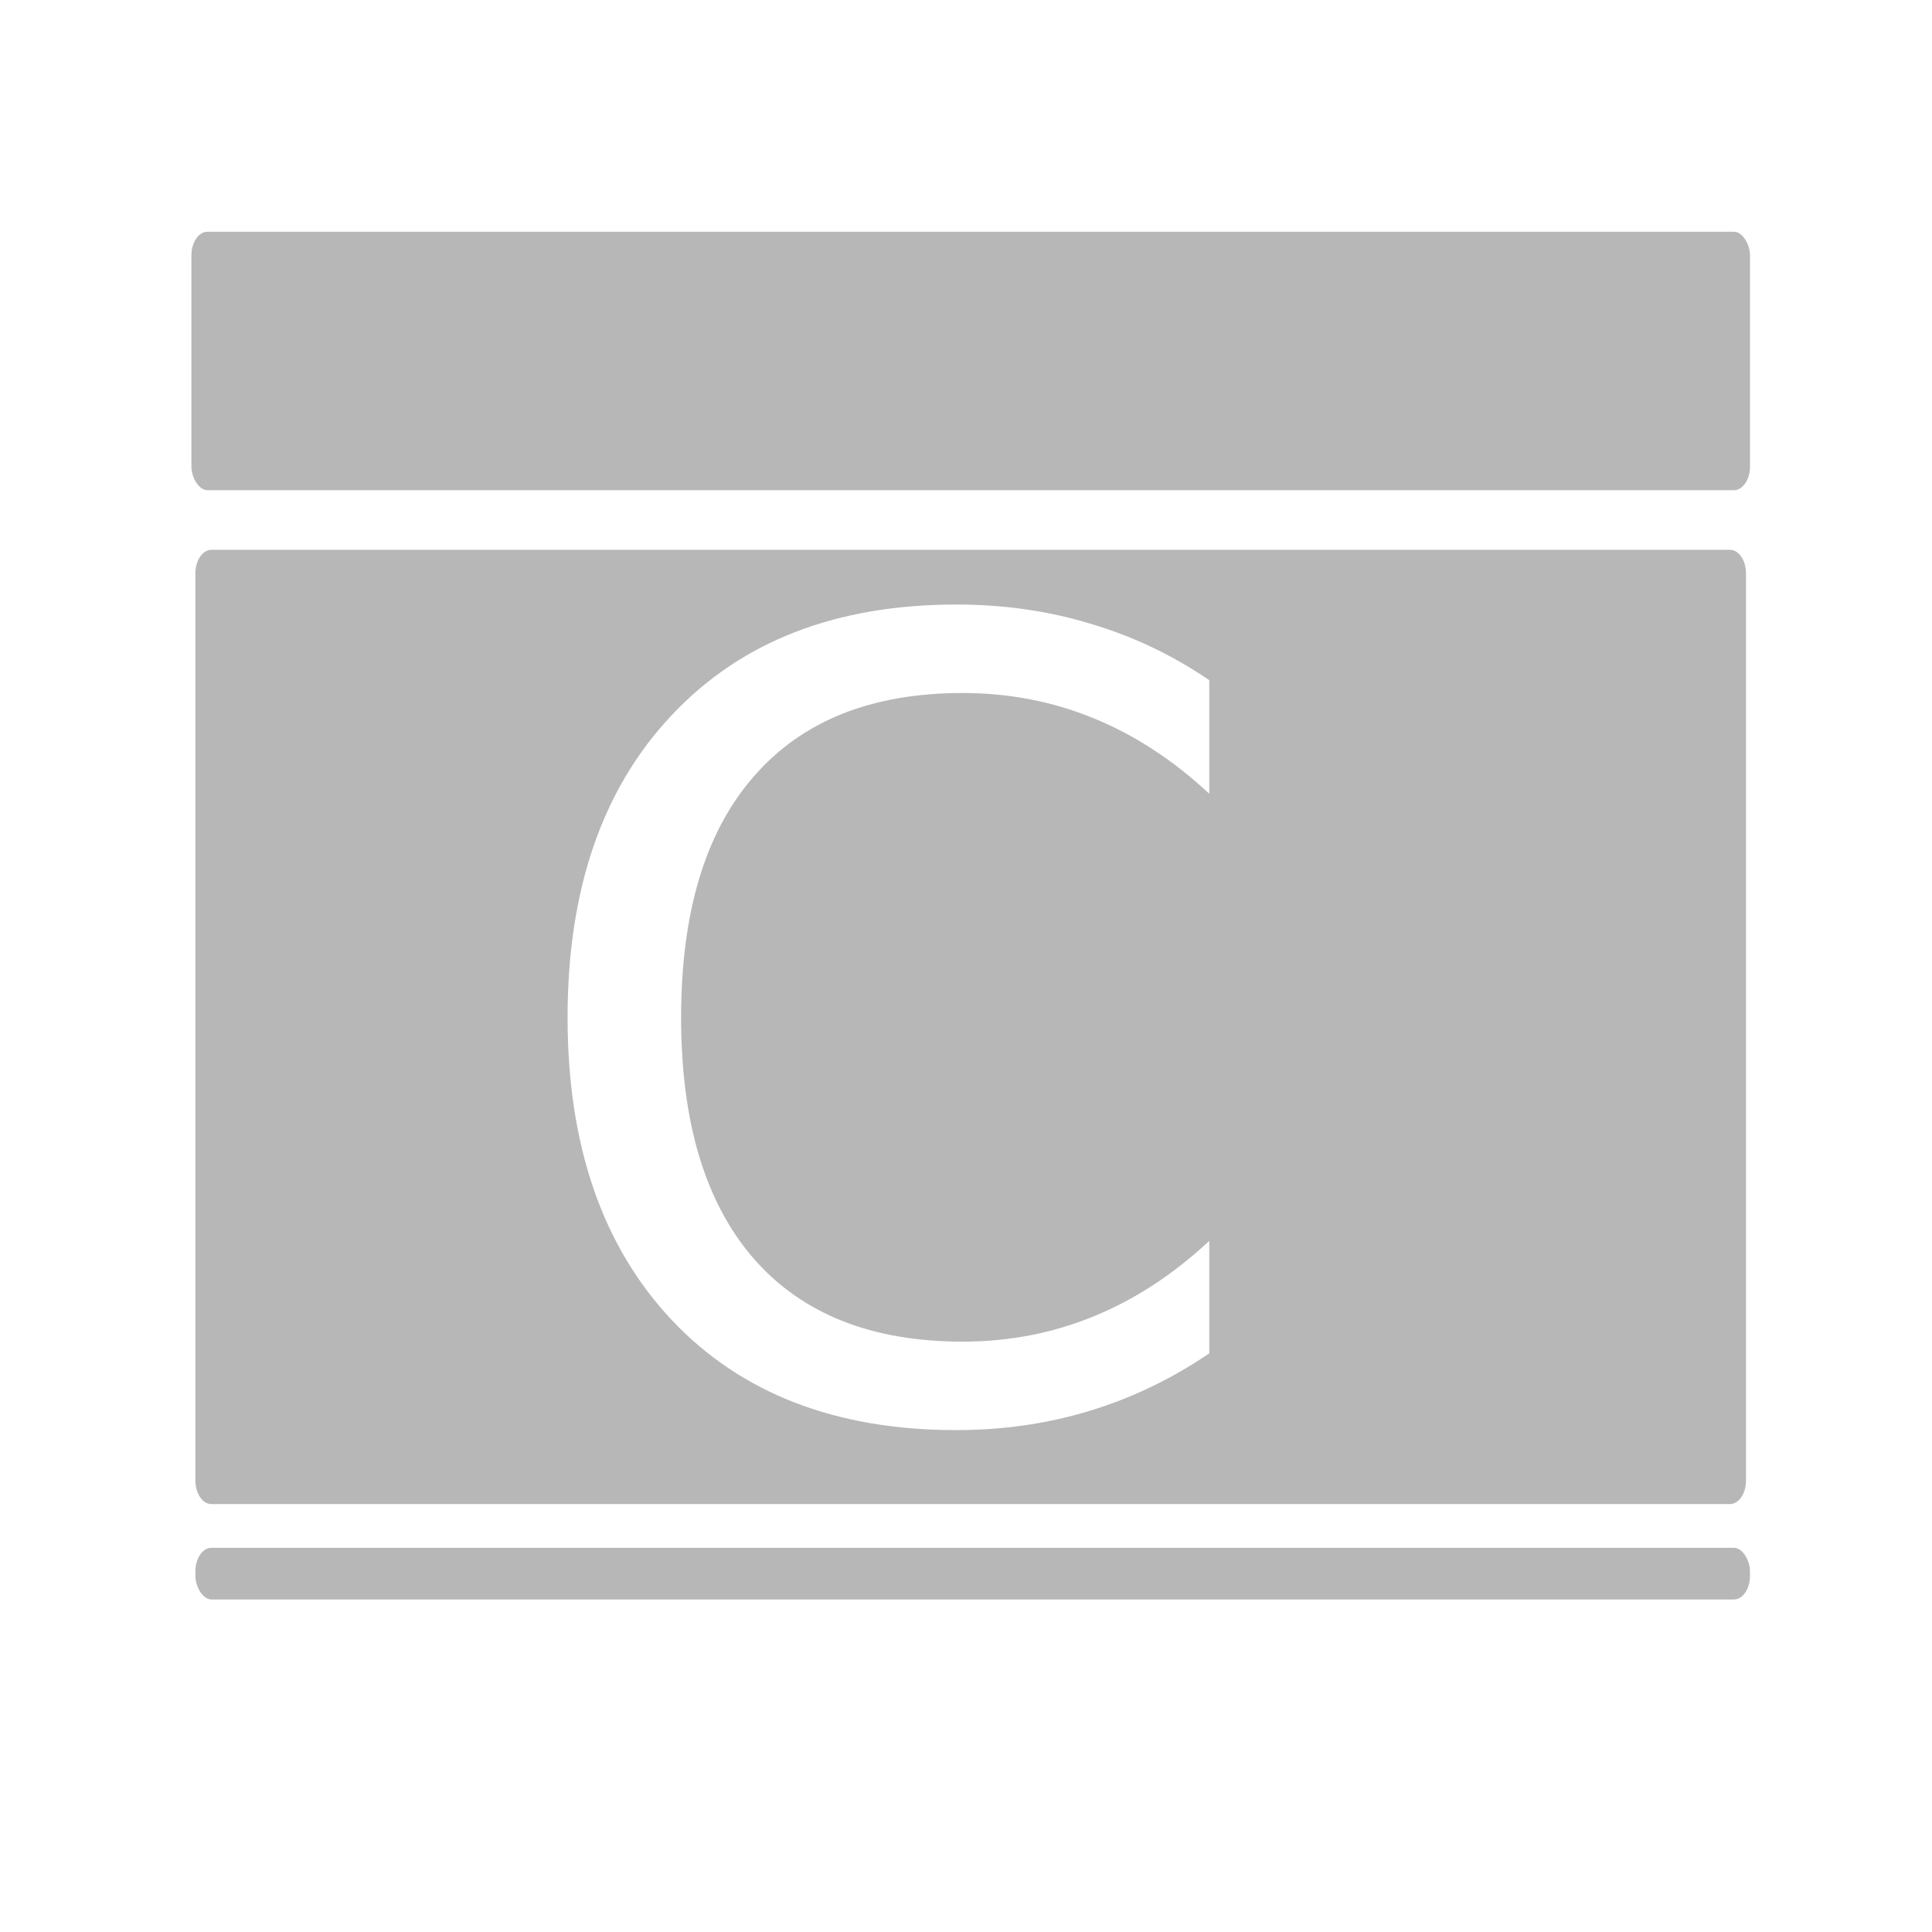 <?xml version="1.0" encoding="UTF-8" standalone="no"?>
<svg
   xmlns:dc="http://purl.org/dc/elements/1.1/"
   xmlns:cc="http://creativecommons.org/ns#"
   xmlns:rdf="http://www.w3.org/1999/02/22-rdf-syntax-ns#"
   xmlns:svg="http://www.w3.org/2000/svg"
   xmlns="http://www.w3.org/2000/svg"
   xmlns:sodipodi="http://sodipodi.sourceforge.net/DTD/sodipodi-0.dtd"
   xmlns:inkscape="http://www.inkscape.org/namespaces/inkscape"
   sodipodi:docname="compton.svg"
   inkscape:version="0.91 r13725"
   id="svg2"
   version="1.1"
   width="512"
   viewBox="0 0 512 512"
   height="512">
  <defs
     id="defs17" />
  <sodipodi:namedview
     inkscape:current-layer="svg2"
     inkscape:window-maximized="1"
     inkscape:window-y="0"
     inkscape:window-x="1920"
     inkscape:cy="157.9655"
     inkscape:cx="192.6624"
     inkscape:zoom="1.0371629"
     showgrid="false"
     id="namedview15"
     inkscape:window-height="1022"
     inkscape:window-width="1680"
     inkscape:pageshadow="2"
     inkscape:pageopacity="0"
     guidetolerance="10"
     gridtolerance="10"
     objecttolerance="10"
     borderopacity="1"
     bordercolor="#666666"
     pagecolor="#ffffff" />
  <g
     id="g4142"
     transform="matrix(1.607,0,0,1.607,-156.151,-147.29)">
    <rect
       ry="3.892"
       rx="2.649"
       y="129.874"
       x="128.734"
       height="42.619"
       width="257.025"
       id="rect4146"
       style="opacity:1;fill:#b7b7b7;fill-opacity:1;stroke:none;stroke-width:13.5;stroke-linejoin:round;stroke-miterlimit:4;stroke-dasharray:none;stroke-opacity:1" />
    <path
       id="rect4148"
       d="m 132.039,182.328 c -1.467,10e-6 -2.648,1.734 -2.648,3.891 l 0,149.578 c 0,2.156 1.181,3.893 2.648,3.893 l 250.416,0 c 1.467,0 2.648,-1.736 2.648,-3.893 l 0,-149.578 c 0,-2.156 -1.181,-3.891 -2.648,-3.891 l -250.416,0 z m 122.803,9.02 c 7.852,0 15.234,1.055 22.148,3.164 6.973,2.051 13.506,5.156 19.6,9.316 l 0,18.721 c -5.977,-5.566 -12.363,-9.727 -19.16,-12.48 -6.738,-2.754 -13.916,-4.131 -21.533,-4.131 -15,0 -26.484,4.6 -34.453,13.799 -7.969,9.141 -11.953,22.383 -11.953,39.727 0,17.285 3.984,30.527 11.953,39.727 7.969,9.141 19.453,13.711 34.453,13.711 7.617,0 14.795,-1.377 21.533,-4.131 6.797,-2.754 13.184,-6.914 19.16,-12.48 l 0,18.545 c -6.211,4.219 -12.803,7.383 -19.775,9.492 -6.914,2.109 -14.238,3.164 -21.973,3.164 -19.863,0 -35.508,-6.064 -46.934,-18.193 -11.426,-12.188 -17.139,-28.799 -17.139,-49.834 0,-21.094 5.713,-37.705 17.139,-49.834 11.426,-12.188 27.07,-18.281 46.934,-18.281 z"
       style="opacity:1;fill:#b7b7b7;fill-opacity:1;stroke:none;stroke-width:13.5;stroke-linejoin:round;stroke-miterlimit:4;stroke-dasharray:none;stroke-opacity:1"
       inkscape:connector-curvature="0" />
    <rect
       ry="3.892"
       rx="2.649"
       y="346.902"
       x="129.39"
       height="8.524"
       width="256.369"
       id="rect4150"
       style="opacity:1;fill:#b7b7b7;fill-opacity:1;stroke:none;stroke-width:13.5;stroke-linejoin:round;stroke-miterlimit:4;stroke-dasharray:none;stroke-opacity:1" />
  </g>
</svg>
